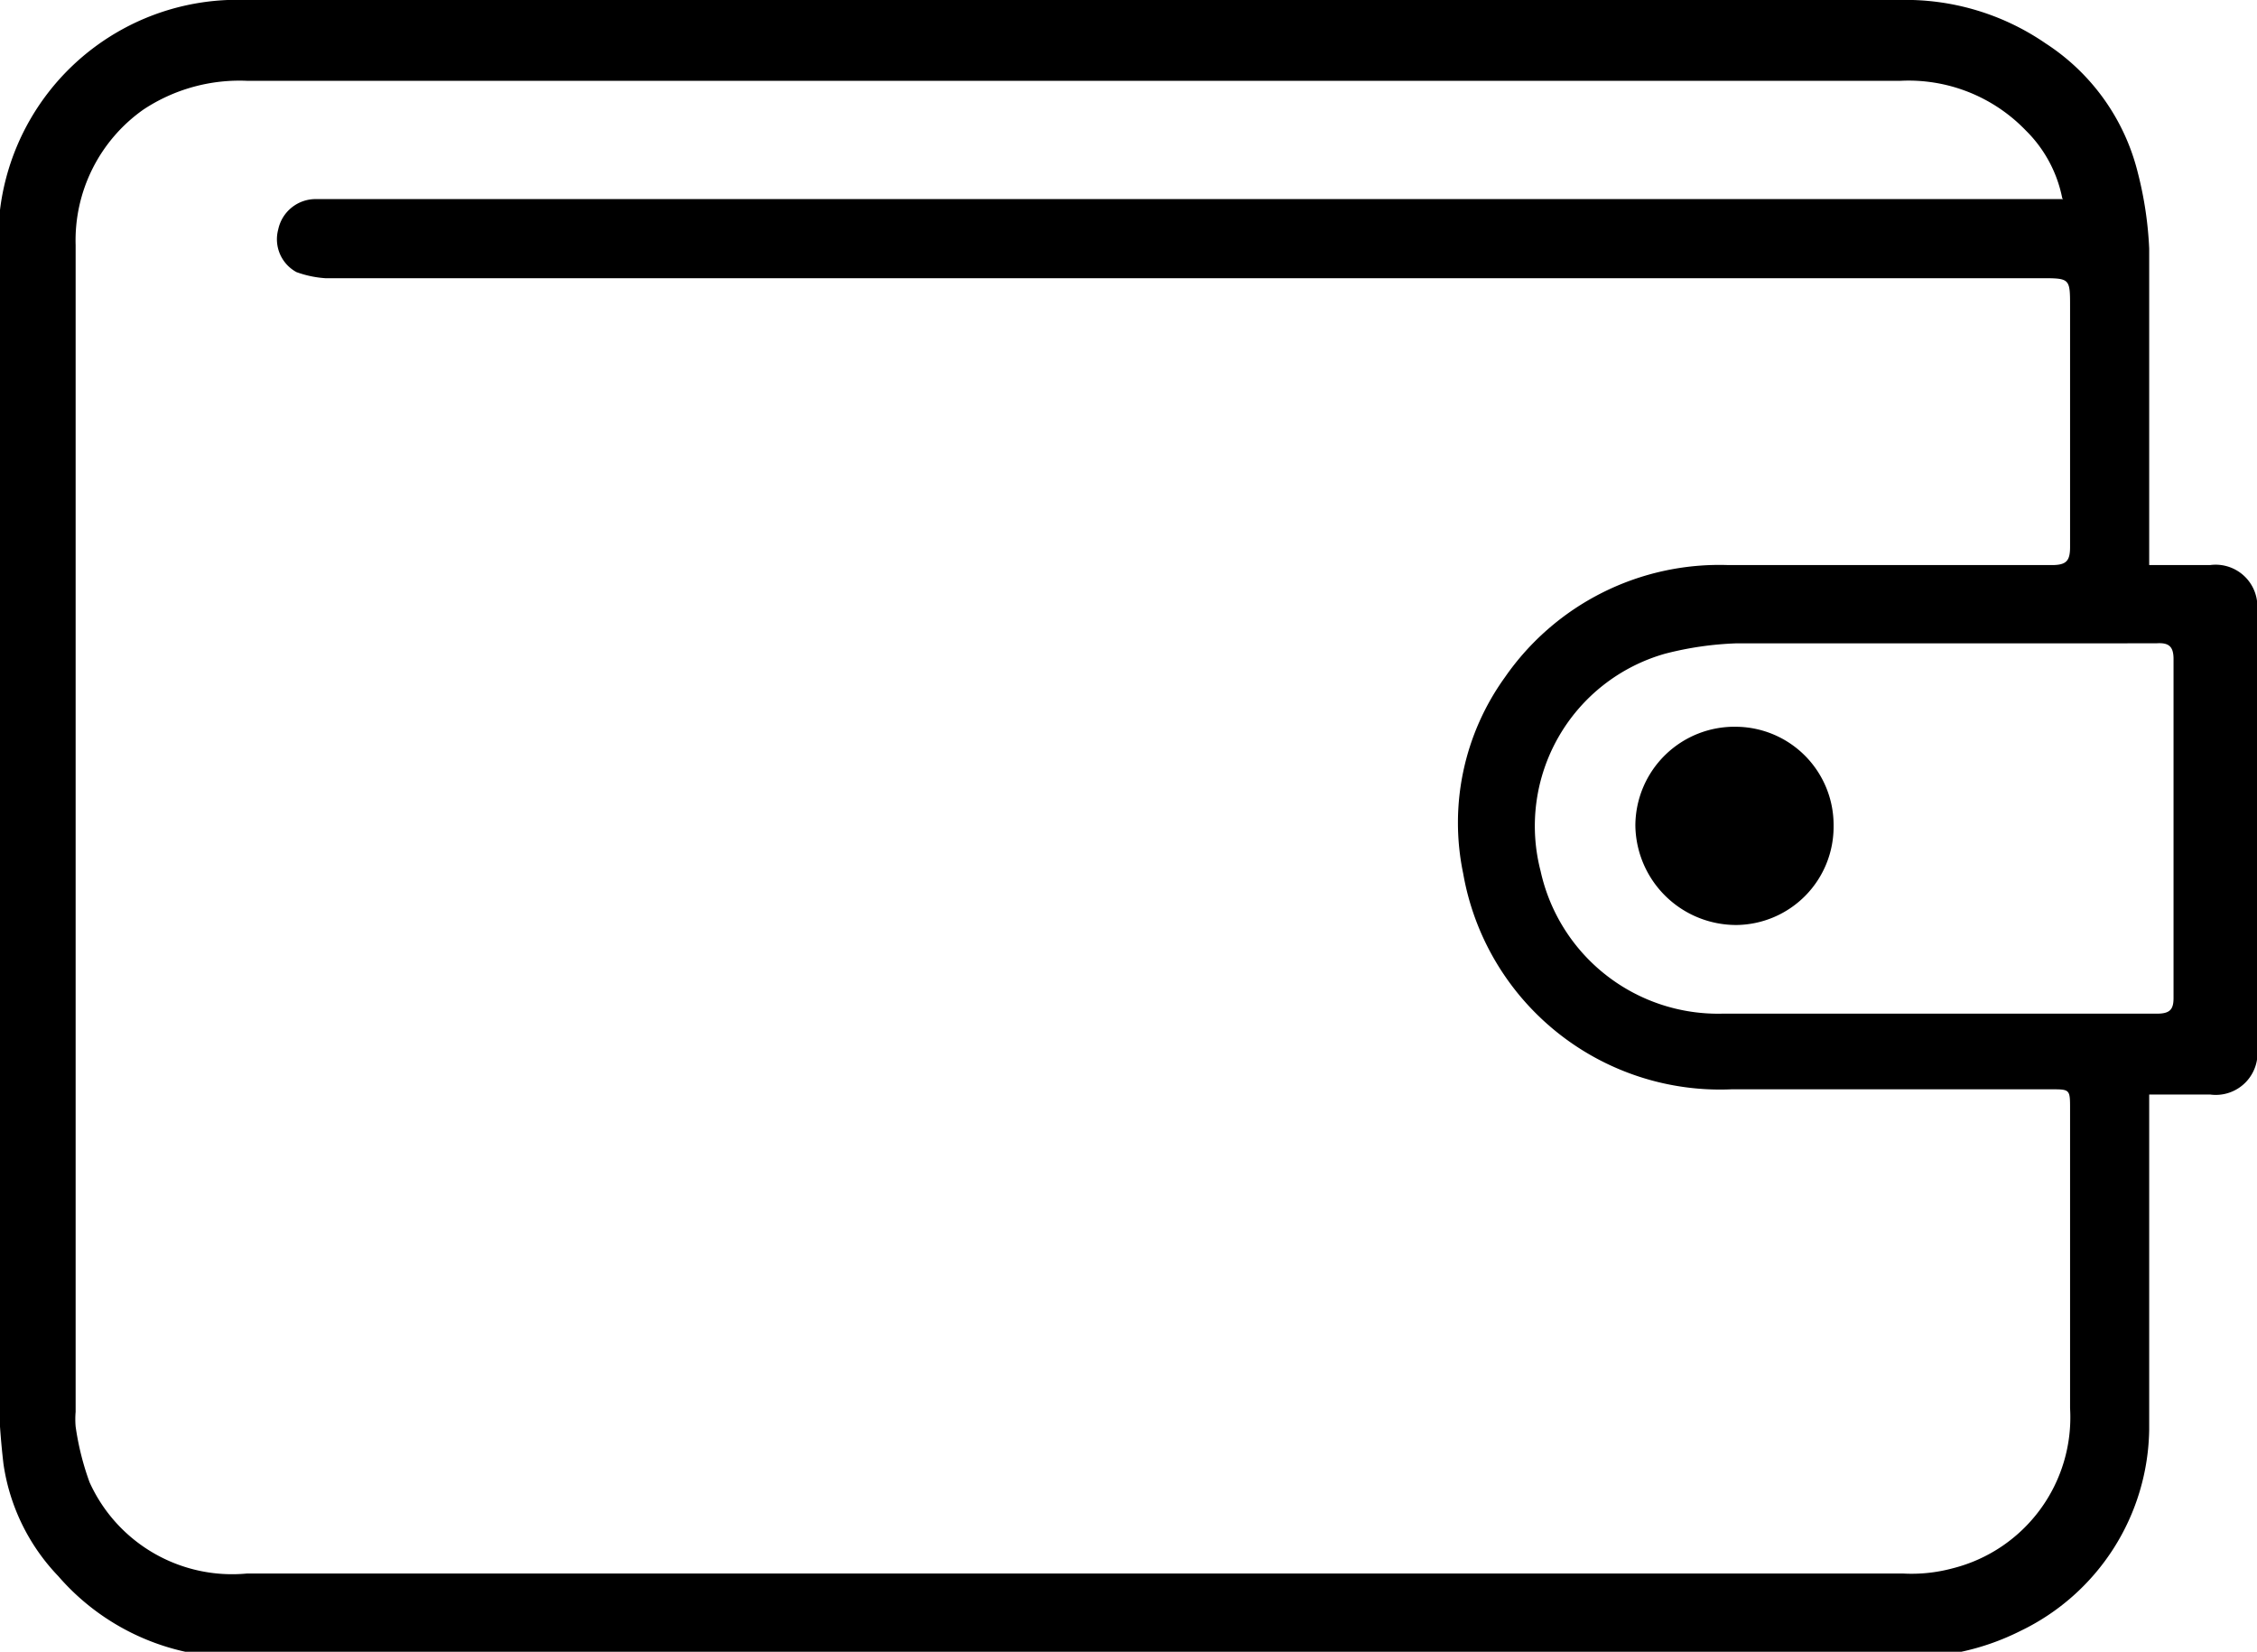 <svg id="Слой_1" data-name="Слой 1" xmlns="http://www.w3.org/2000/svg" width="25.96" height="19" viewBox="0 0 25.96 19"><path d="M27.74 13h.7a.48.48 0 0 1 .54.54v5a.48.48 0 0 1-.54.55h-.7v3.85a2.61 2.61 0 0 1-1.48 2.32 2.83 2.83 0 0 1-1.4.3h-19a2.7 2.7 0 0 1-2.17-.93 2.35 2.35 0 0 1-.63-1.29 8.85 8.85 0 0 1-.06-.95V9.28A2.75 2.75 0 0 1 5.86 6.5h19a2.84 2.84 0 0 1 1.69.5 2.48 2.48 0 0 1 1.06 1.49 4.25 4.25 0 0 1 .13.87v3.41Zm-1-4.22a1.5 1.5 0 0 0-.42-.78 1.87 1.87 0 0 0-1.45-.57h-19a2 2 0 0 0-1.2.33 1.84 1.84 0 0 0-.78 1.56v13.42a1 1 0 0 0 0 .17 3.16 3.16 0 0 0 .16.64 1.8 1.8 0 0 0 1.81 1.05h19.05a1.81 1.81 0 0 0 .57-.06 1.79 1.79 0 0 0 1.35-1.84v-3.44c0-.23 0-.23-.22-.23h-3.67a3 3 0 0 1-3.09-2.48 2.86 2.86 0 0 1 .48-2.26A3 3 0 0 1 22.9 13h3.72c.17 0 .21-.05.21-.21v-2.76c0-.33 0-.33-.34-.33H6.76a1.21 1.21 0 0 1-.33-.07.43.43 0 0 1-.21-.49.44.44 0 0 1 .43-.35h20.1Zm-1.4 5.12H23a3.78 3.78 0 0 0-.83.12 2.06 2.06 0 0 0-1.43 2.5 2.09 2.09 0 0 0 2.09 1.64h5c.15 0 .19-.05.19-.18v-3.9c0-.15-.06-.19-.2-.18Z" transform="translate(-3.02 -6.5)"/><path d="M24.11 16A1.13 1.13 0 0 1 23 17.14 1.16 1.16 0 0 1 21.83 16 1.14 1.14 0 0 1 23 14.86 1.13 1.13 0 0 1 24.11 16Z" transform="translate(-3.02 -6.5)"/></svg>